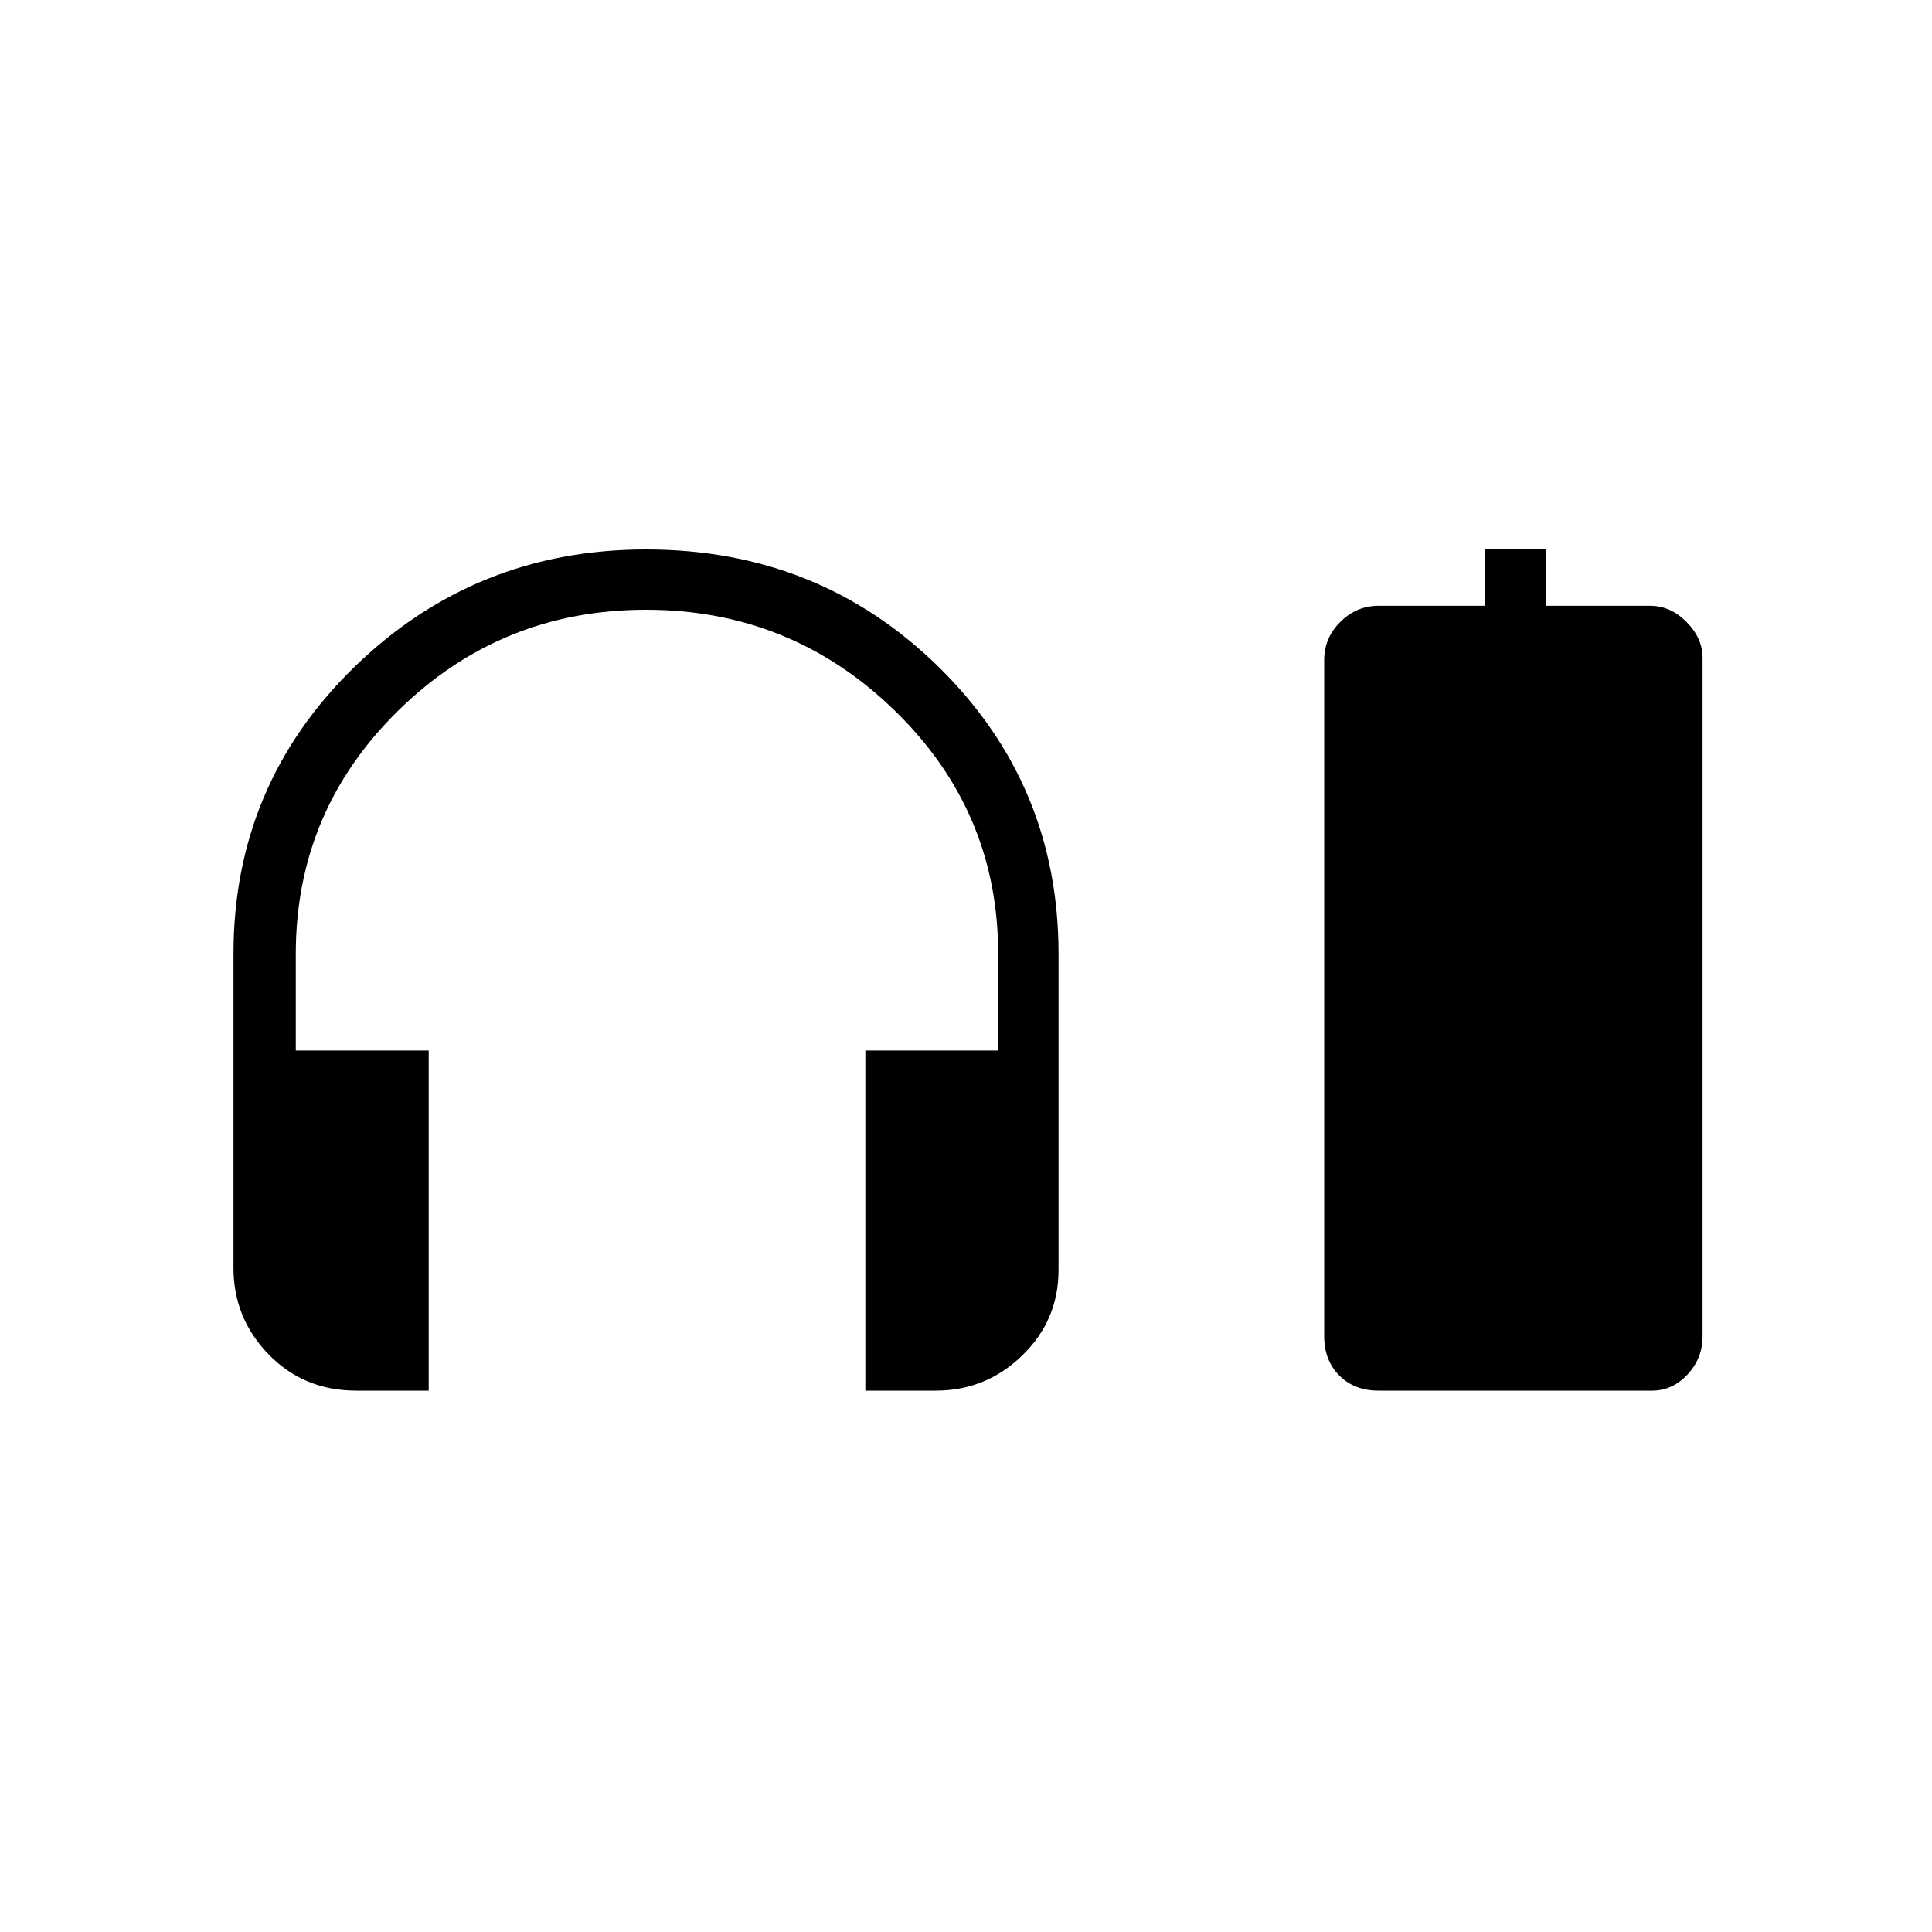 <svg xmlns="http://www.w3.org/2000/svg" height="20" width="20"><path d="M4.438 14.396H3.688Q3.146 14.396 2.781 14.021Q2.417 13.646 2.417 13.125V9.875Q2.417 8.125 3.667 6.906Q4.917 5.688 6.688 5.688Q8.479 5.688 9.719 6.906Q10.958 8.125 10.958 9.875V13.146Q10.958 13.667 10.583 14.031Q10.208 14.396 9.688 14.396H8.958V10.875H10.333V9.875Q10.333 8.396 9.26 7.354Q8.188 6.312 6.688 6.312Q5.188 6.312 4.125 7.354Q3.062 8.396 3.062 9.875V10.875H4.438ZM15.375 6.271V5.688H16V6.271H17.083Q17.292 6.271 17.458 6.438Q17.625 6.604 17.625 6.812V13.833Q17.625 14.062 17.469 14.229Q17.312 14.396 17.104 14.396H14.271Q14.021 14.396 13.865 14.24Q13.708 14.083 13.708 13.833V6.833Q13.708 6.604 13.875 6.438Q14.042 6.271 14.271 6.271Z"/></svg>